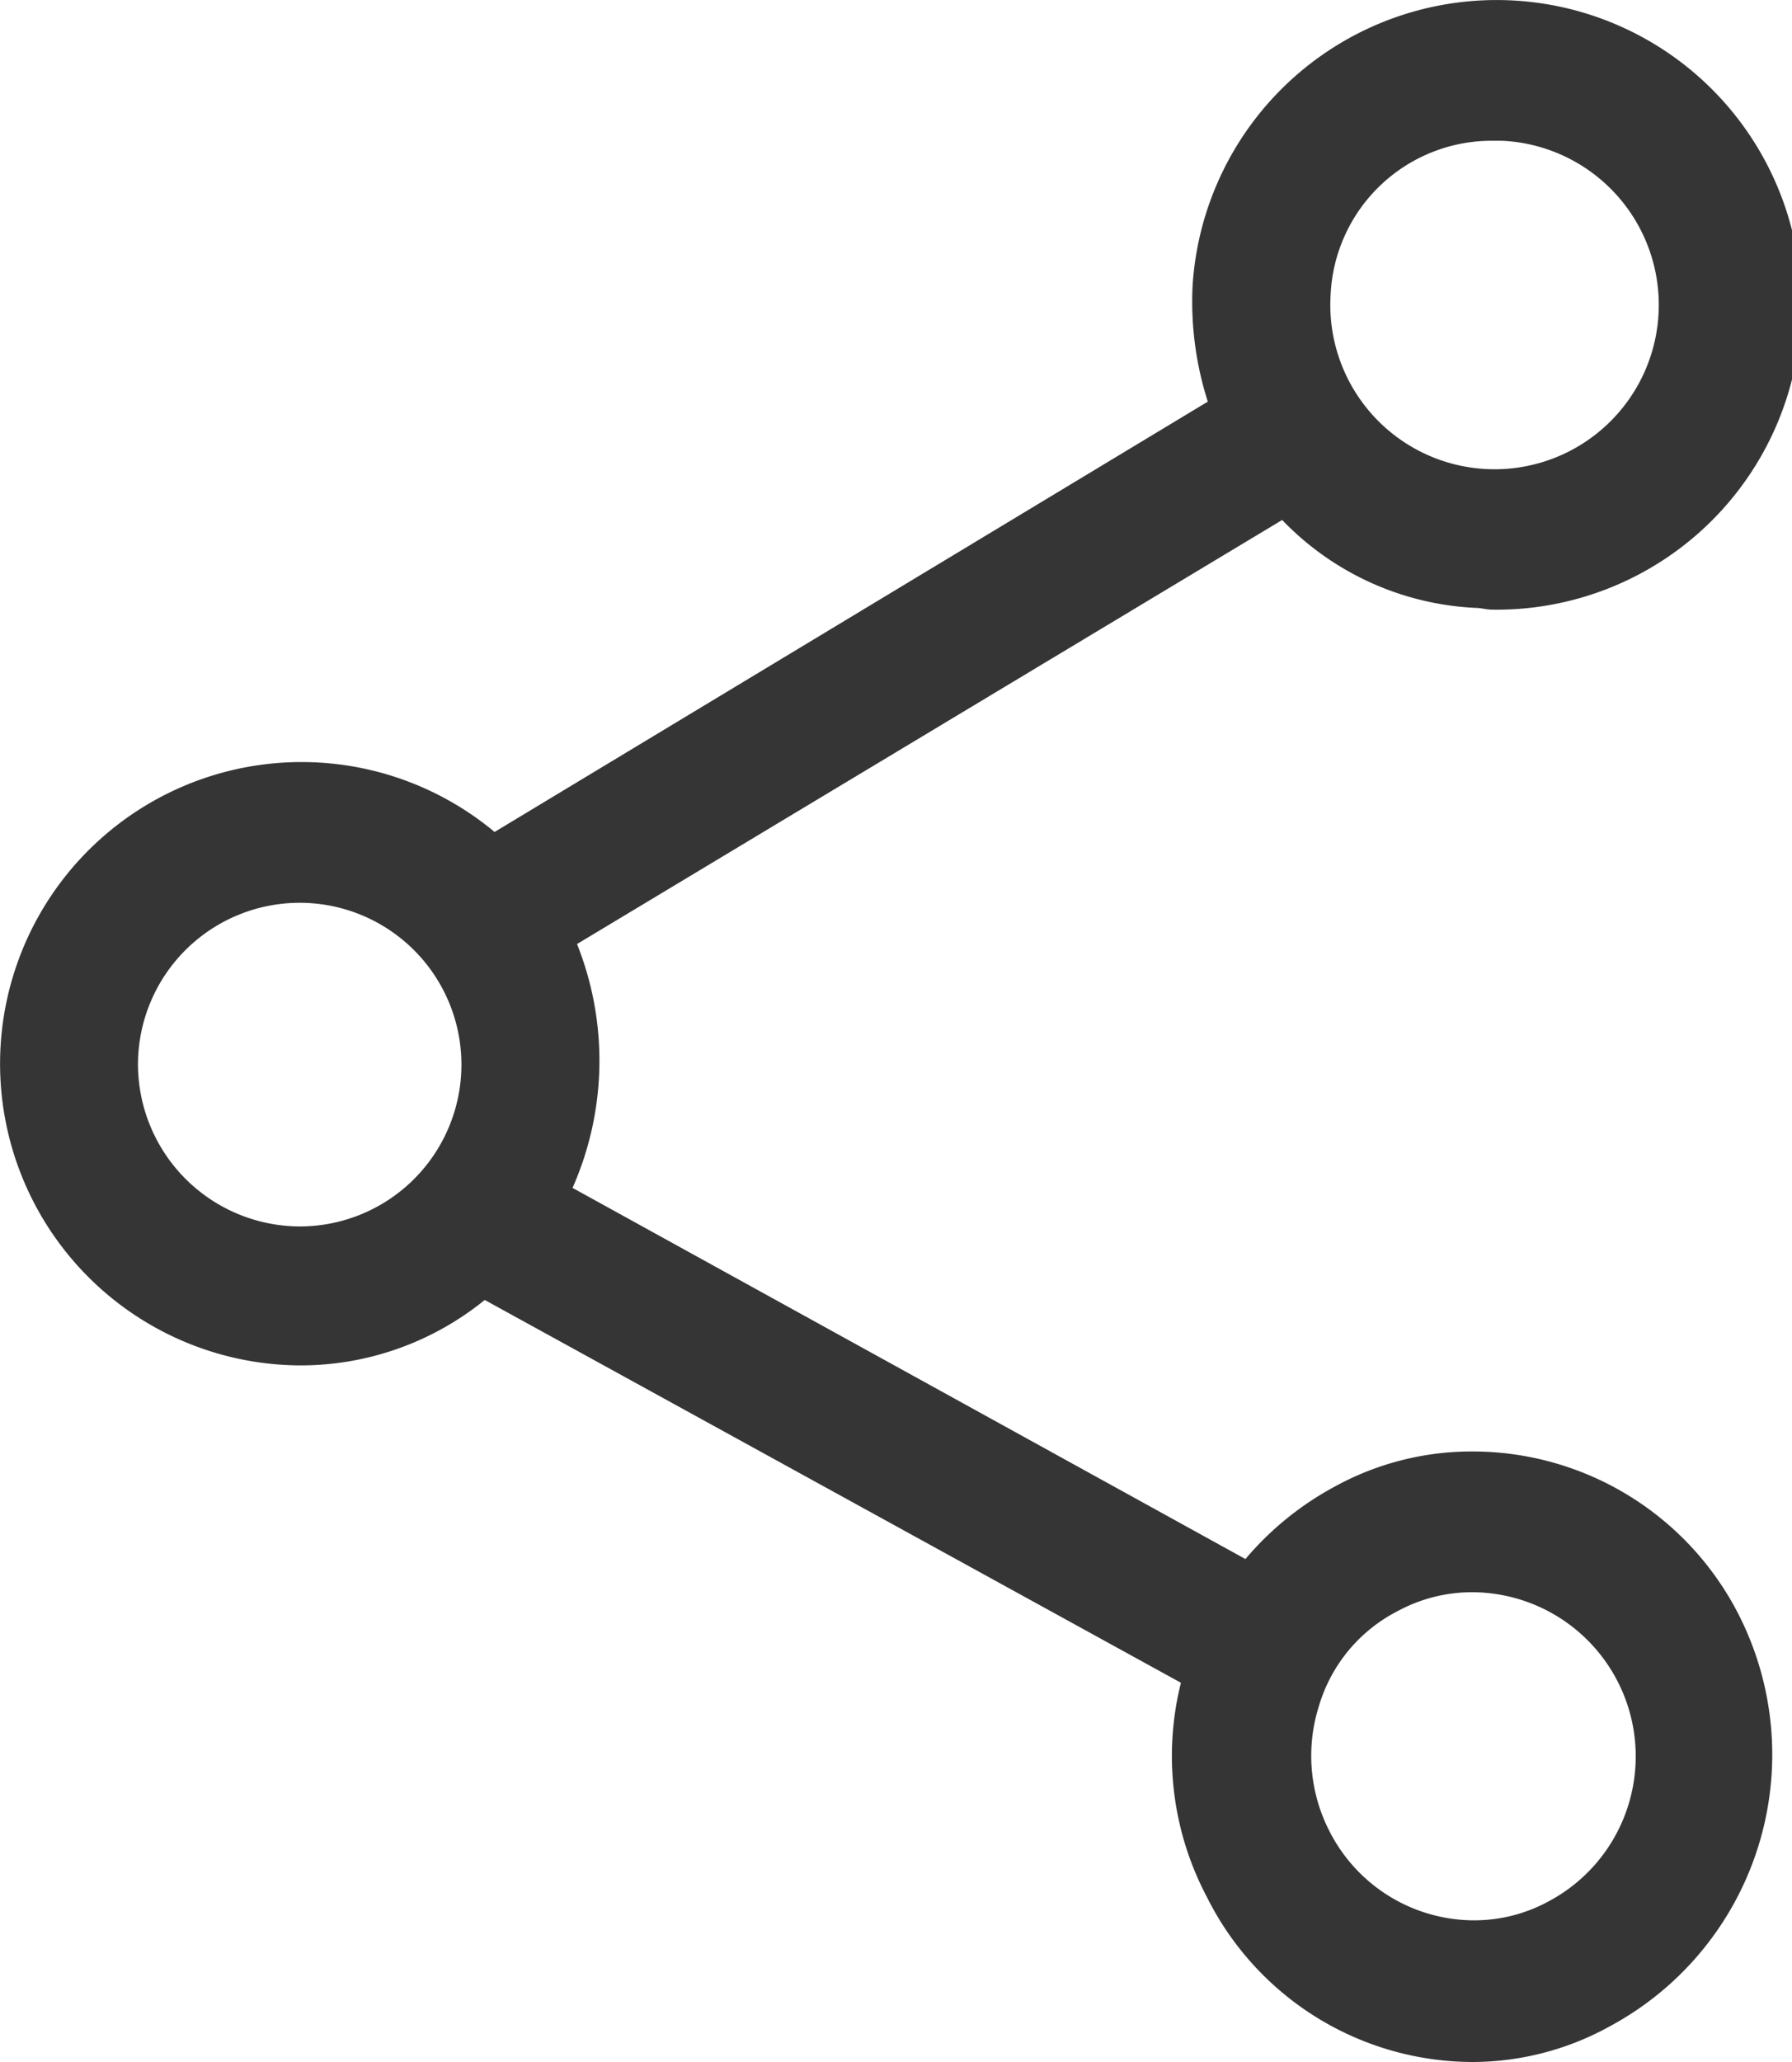 <svg xmlns="http://www.w3.org/2000/svg" width="20" height="23" viewBox="0 0 20 23">
  <defs>
    <style>
      .cls-1 {
        fill: #353535;
        fill-rule: evenodd;
      }
    </style>
  </defs>
  <path id="icon" class="cls-1" d="M1136.46,5620.78c0.07,0,.13.02,0.19,0.02h0a3.4,3.4,0,1,0-3.34-3.61,3.663,3.663,0,0,0,.17,1.29l-7.96,4.8a3.365,3.365,0,1,0-2.18,5.95,3.262,3.262,0,0,0,2.07-.73l7.77,4.27a3.363,3.363,0,0,0,.29,2.39,3.321,3.321,0,0,0,2.97,1.84h0a3.175,3.175,0,0,0,1.53-.4,3.44,3.44,0,0,0,1.44-4.58,3.335,3.335,0,0,0-2.97-1.83,3.175,3.175,0,0,0-1.54.39,3.428,3.428,0,0,0-1,.81l-7.51-4.14a3.508,3.508,0,0,0,.05-2.72l7.87-4.73A3.2,3.2,0,0,0,1136.46,5620.78Zm-1.61-3.48a1.8,1.8,0,0,1,1.8-1.73h0.11A1.833,1.833,0,1,1,1134.85,5617.3Zm-13.31,8.55a1.805,1.805,0,1,1,1.8,1.83A1.812,1.812,0,0,1,1121.54,5625.85Zm14.06,6.12a1.745,1.745,0,0,1,.84-0.21,1.831,1.831,0,0,1,.84,3.45,1.734,1.734,0,0,1-.83.21h0a1.814,1.814,0,0,1-1.61-.99,1.839,1.839,0,0,1-.12-1.4A1.746,1.746,0,0,1,1135.6,5631.97Z" transform="translate(-1120 -5614)"/>
</svg>
